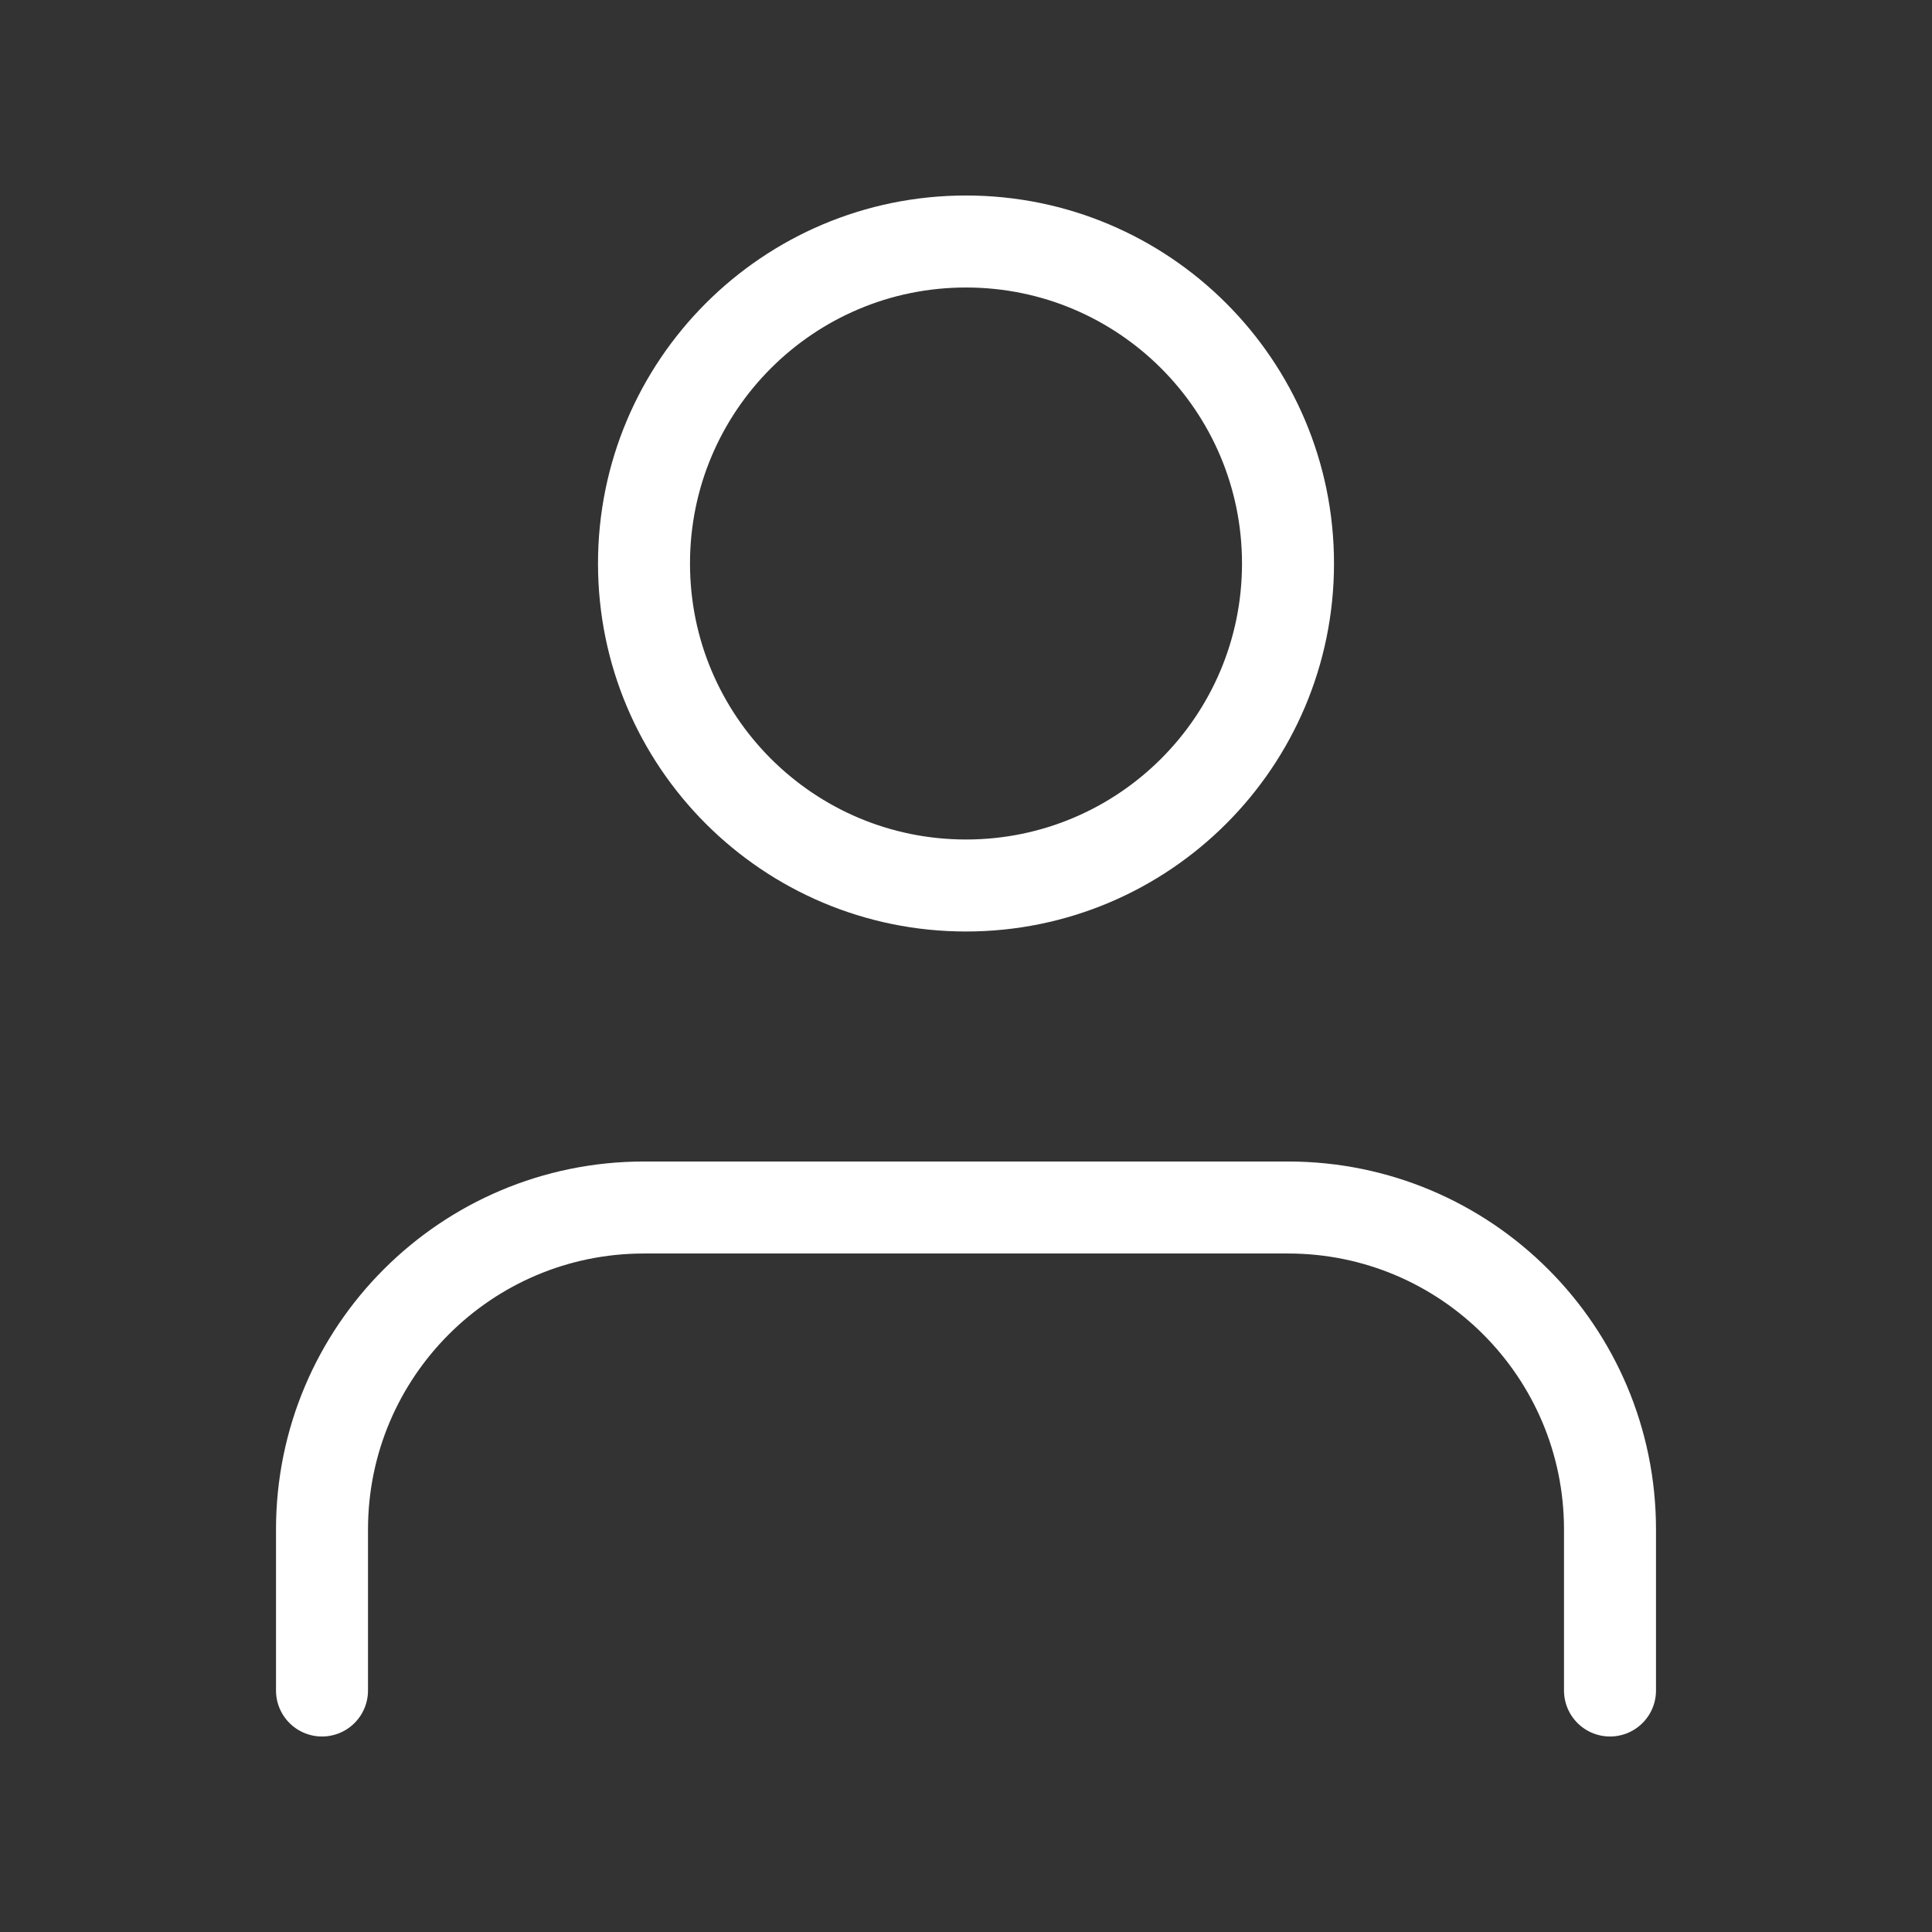 <svg width="42" height="42" viewBox="0 0 42 42" fill="none" xmlns="http://www.w3.org/2000/svg">
<rect x="0" y="0" width="42" height="42" fill="#333333" stroke="none"/>
<path d="M35 36.75V33.25C35 29.384 31.866 26.25 28 26.25H14C10.134 26.25 7 29.384 7 33.25V36.75" stroke="white" stroke-width="2" stroke-linecap="round" stroke-linejoin="round"/>
<path fill-rule="evenodd" clip-rule="evenodd" d="M21 19.25C24.866 19.25 28 16.116 28 12.25C28 8.384 24.866 5.25 21 5.25C17.134 5.25 14 8.384 14 12.25C14 16.116 17.134 19.25 21 19.25Z" stroke="white" stroke-width="2" stroke-linecap="round" stroke-linejoin="round"/>
</svg>
